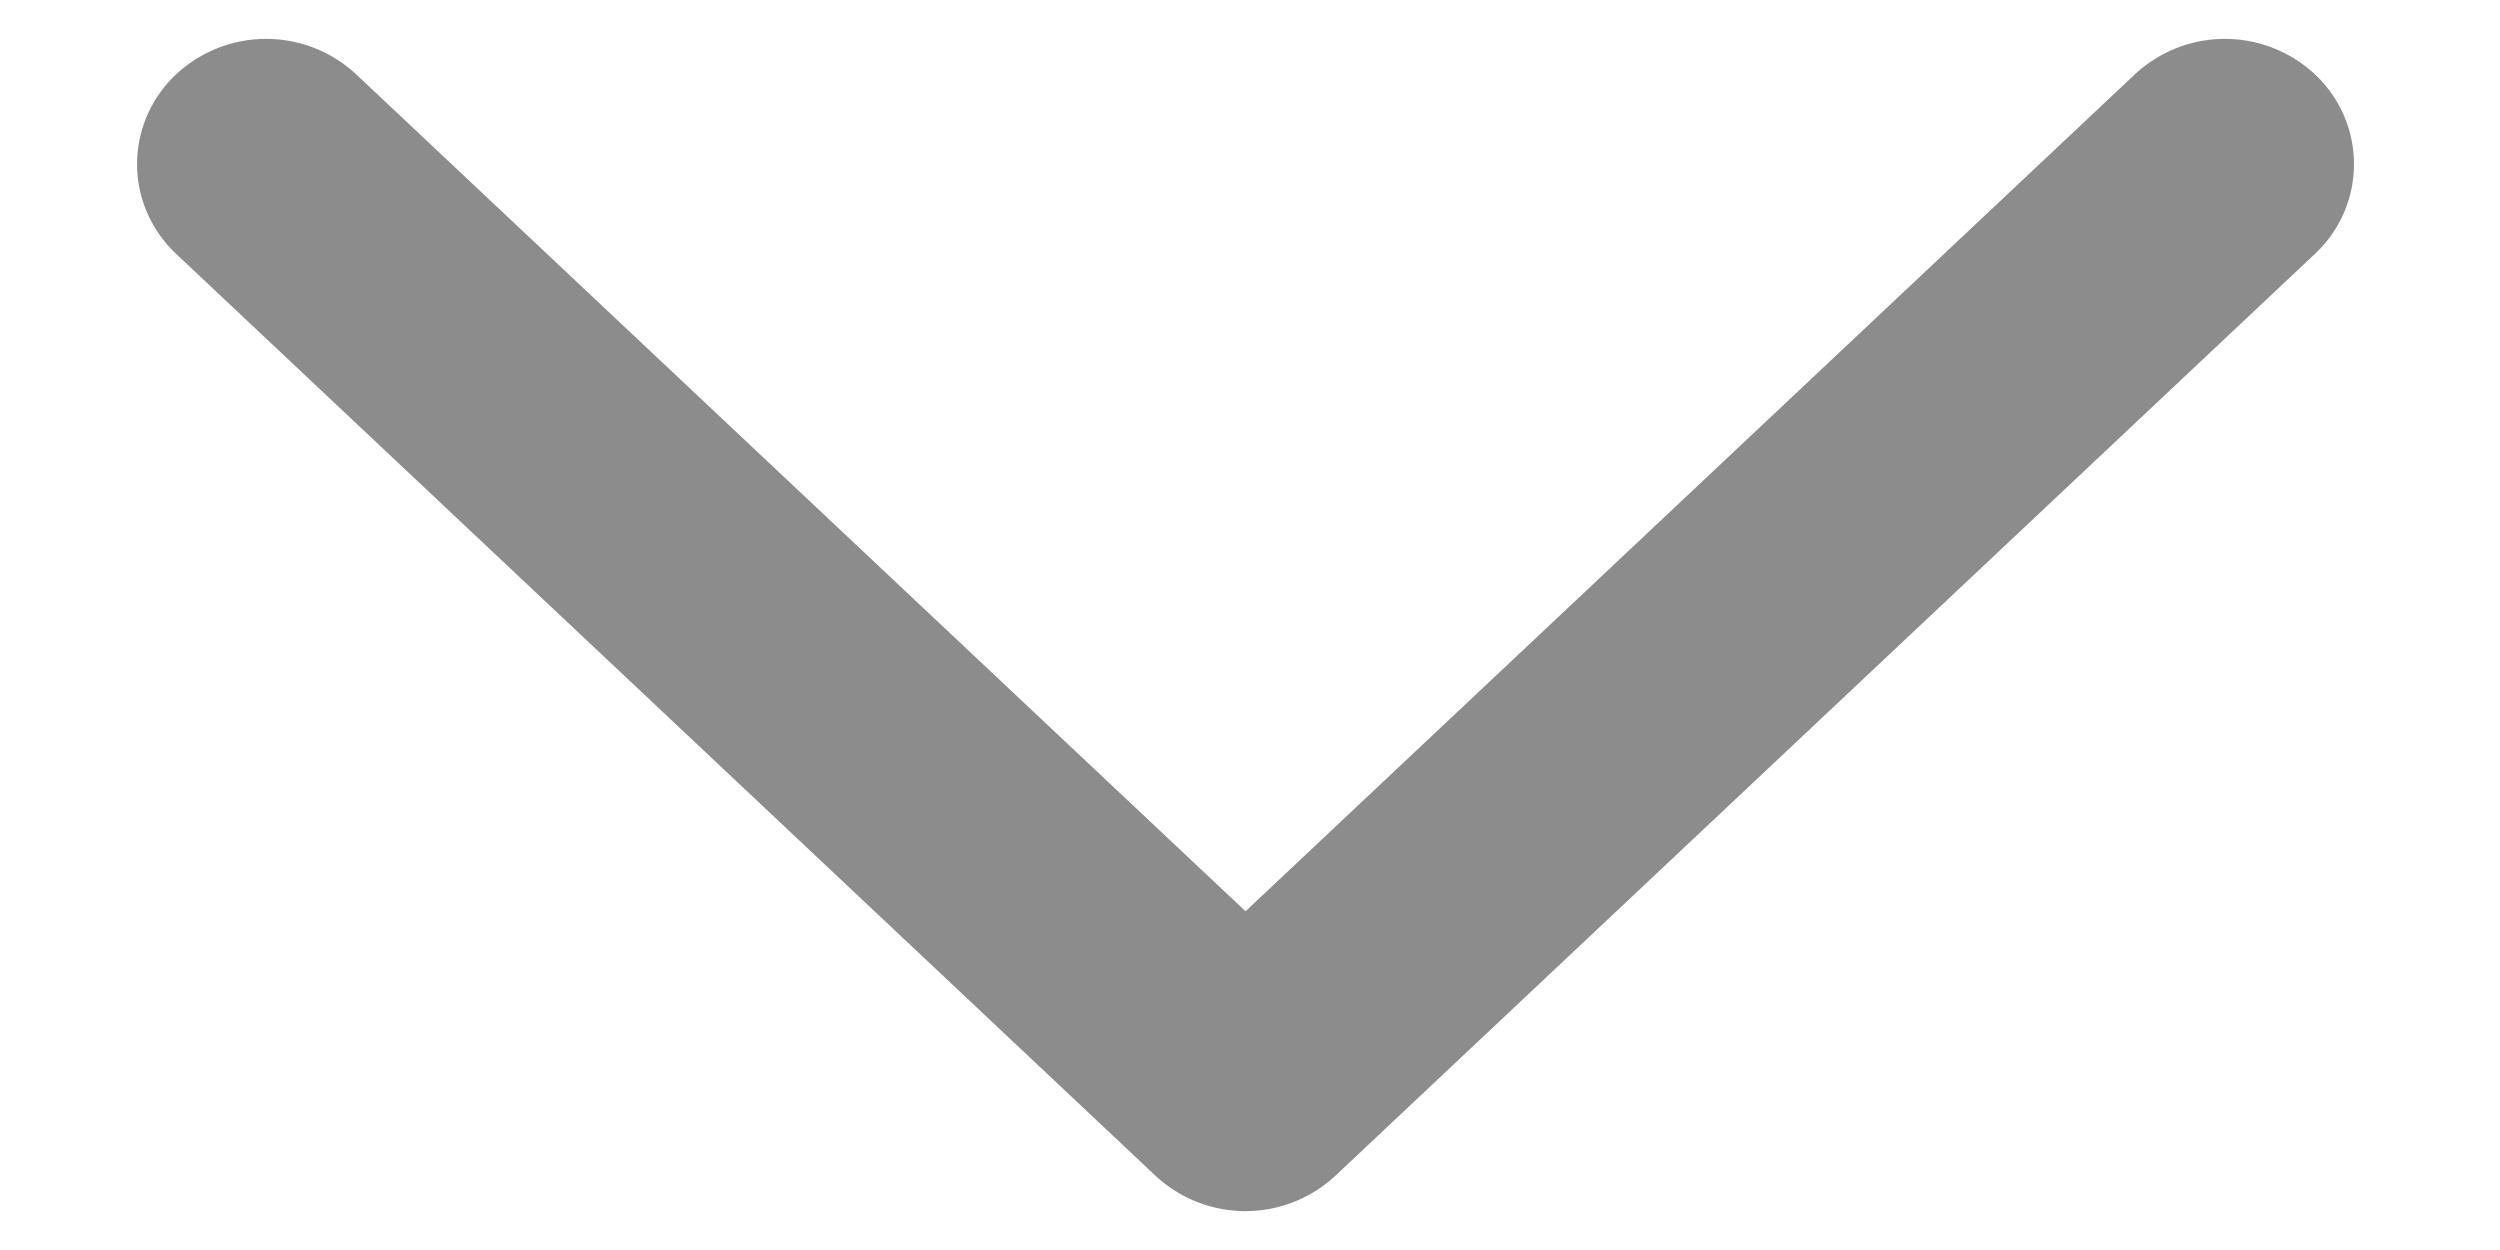 <svg xmlns="http://www.w3.org/2000/svg" width="14" height="7" viewBox="0 0 14 7">
    <path fill="#8C8C8C" fill-rule="evenodd" stroke="#8C8C8C" stroke-width=".715" d="M1.232.676a.333.333 0 0 0-.107.243c0 .088.036.176.107.243l5.484 5.162a.382.382 0 0 0 .517 0l5.485-5.162a.33.33 0 0 0 0-.486.382.382 0 0 0-.517 0L6.975 5.594 1.749.676a.382.382 0 0 0-.517 0z"/>
</svg>
